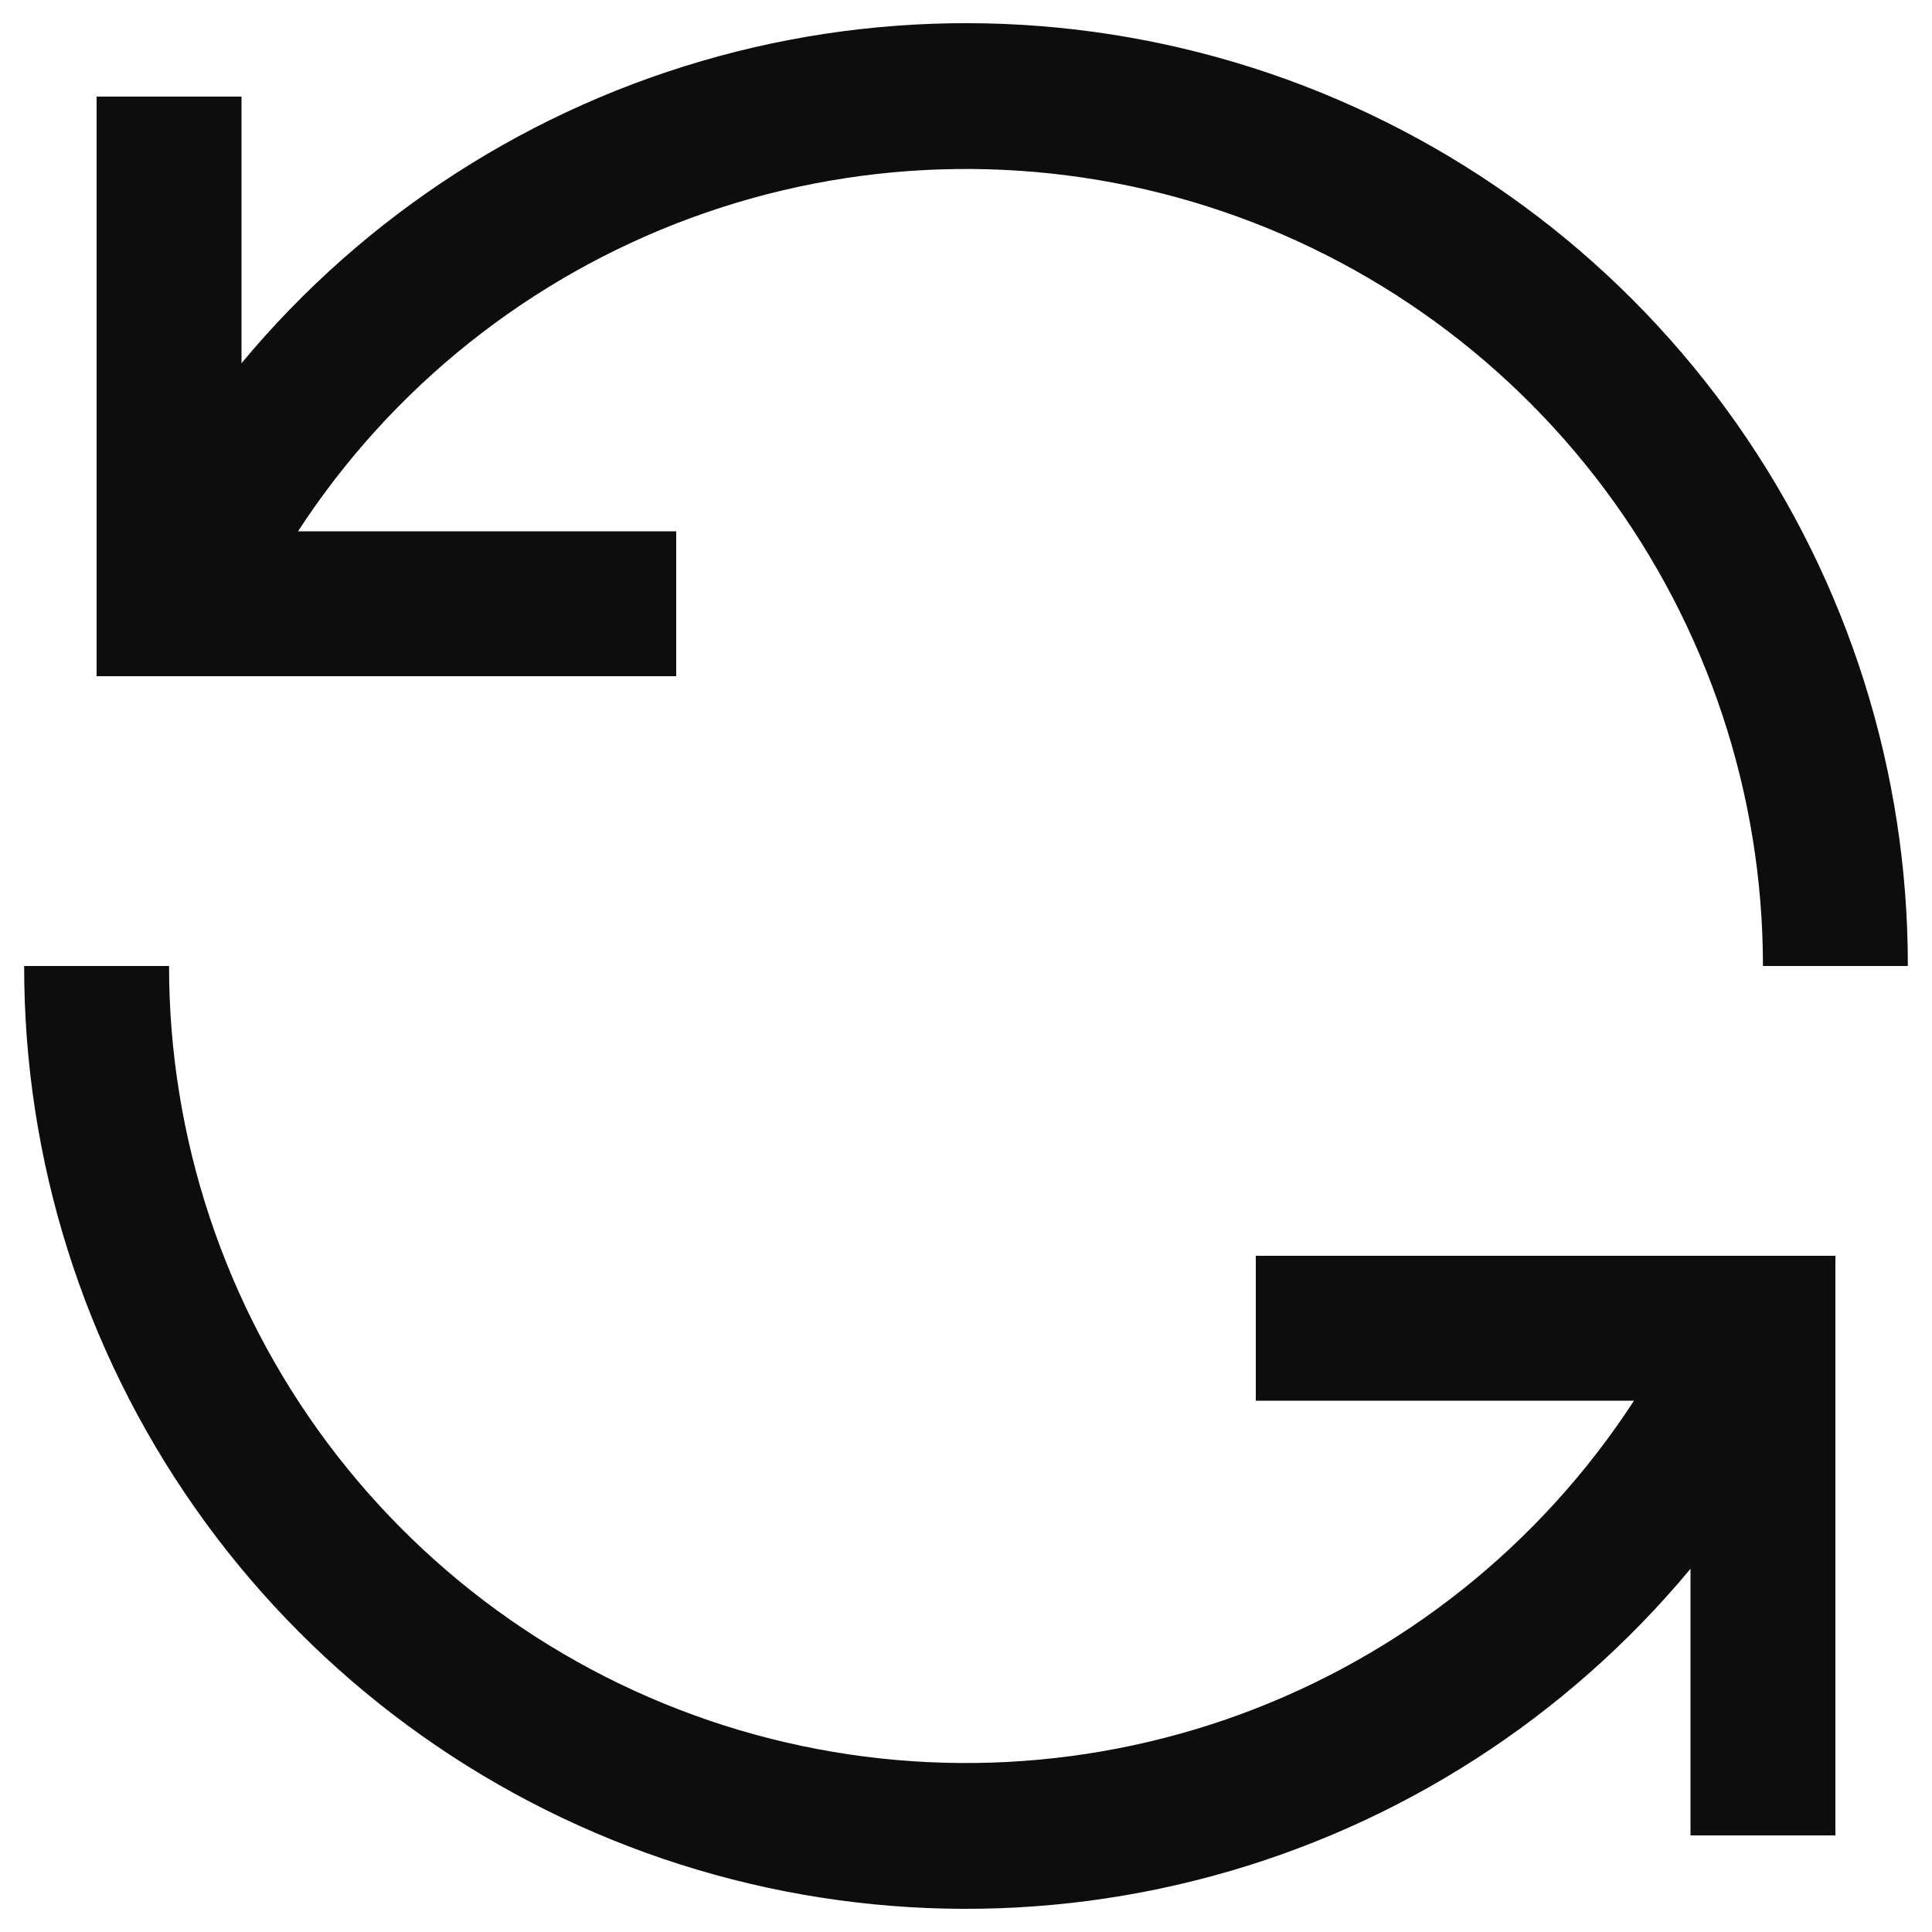 <svg id="refresh" viewBox="0 0 20 20" xmlns="http://www.w3.org/2000/svg">
  <path fill="#0d0d0d" d="M7 5.5H3.085C4.055 4.009 5.481 2.872 7.15 2.257C8.819 1.643 10.642 1.584 12.347 2.09C14.052 2.596 15.548 3.64 16.612 5.065C17.675 6.49 18.25 8.221 18.25 10H19.75C19.752 7.994 19.135 6.036 17.984 4.394C16.833 2.751 15.203 1.504 13.317 0.821C11.43 0.139 9.38 0.055 7.444 0.581C5.508 1.107 3.782 2.217 2.5 3.76V1H1V7H7V5.5ZM13 14.5H16.915C15.945 15.991 14.519 17.128 12.85 17.743C11.181 18.357 9.358 18.416 7.653 17.91C5.948 17.404 4.452 16.36 3.388 14.935C2.325 13.51 1.75 11.779 1.75 10H0.25C0.248 12.006 0.865 13.964 2.016 15.606C3.167 17.249 4.797 18.496 6.683 19.179C8.57 19.861 10.62 19.945 12.556 19.419C14.492 18.893 16.218 17.783 17.5 16.24V19H19V13H13V14.5Z"/>
</svg>
